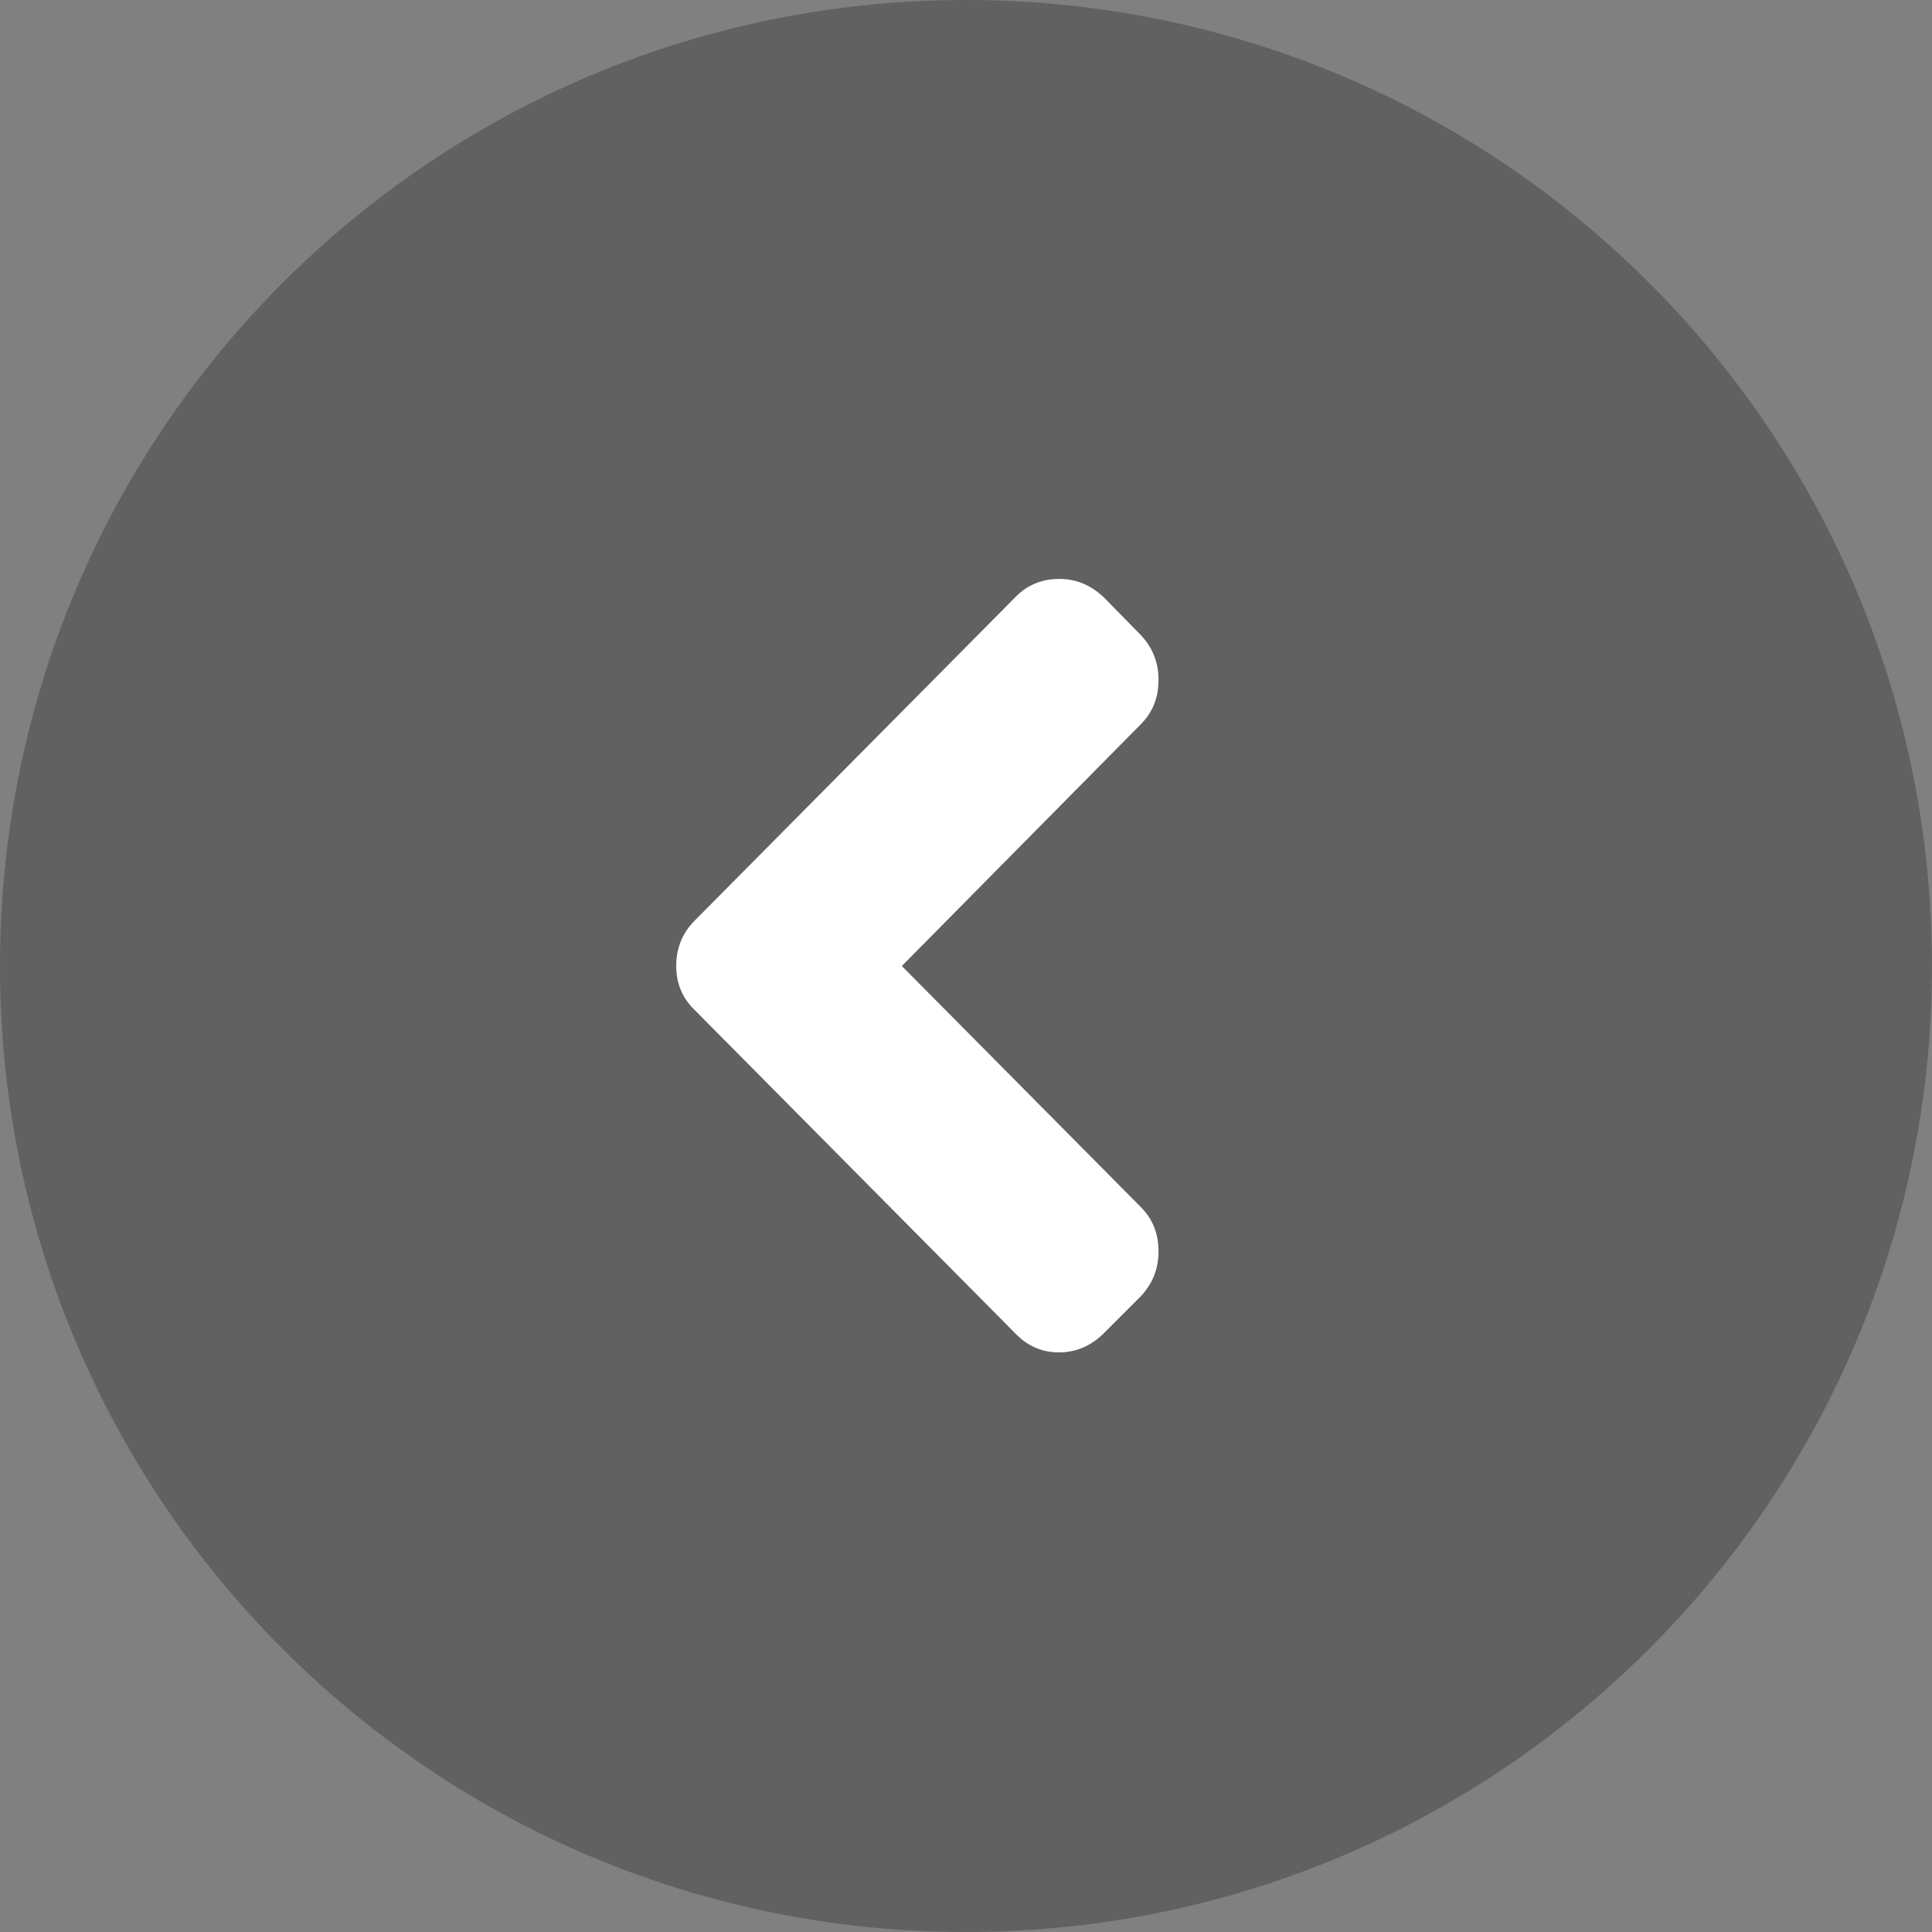 <svg width="28" height="28" viewBox="0 0 28 28" fill="none" xmlns="http://www.w3.org/2000/svg" xmlns:xlink="http://www.w3.org/1999/xlink">
	<rect x="0" y="0" width="28" height="28" fill="#808080" stroke="none"/>
	<desc>
			Created with Pixso.
	</desc>
	<defs/>
	<g opacity="0.24" style="mix-blend-mode:normal">
		<path id="Oval" d="M14 28C21.73 28 28 21.73 28 14C28 6.26 21.73 0 14 0C6.26 0 0 6.26 0 14C0 21.73 6.26 28 14 28Z" fill="#000000" fill-opacity="1" fill-rule="nonzero"/>
	</g>
	<path id="Left Arrow" d="M16 8.66L16.53 9.2C16.71 9.39 16.79 9.61 16.79 9.85C16.79 10.11 16.71 10.32 16.53 10.5L13.07 14L16.53 17.49C16.71 17.67 16.79 17.88 16.79 18.14C16.79 18.38 16.71 18.6 16.53 18.79L16 19.32C15.82 19.5 15.6 19.6 15.35 19.6C15.09 19.6 14.88 19.5 14.71 19.32L10.07 14.64C9.89 14.47 9.8 14.25 9.8 14C9.8 13.74 9.89 13.52 10.07 13.34L14.71 8.66C14.88 8.48 15.1 8.39 15.35 8.39C15.6 8.39 15.81 8.48 16 8.66Z" fill="#FFFFFF" fill-opacity="1" fill-rule="evenodd"/>
</svg>
